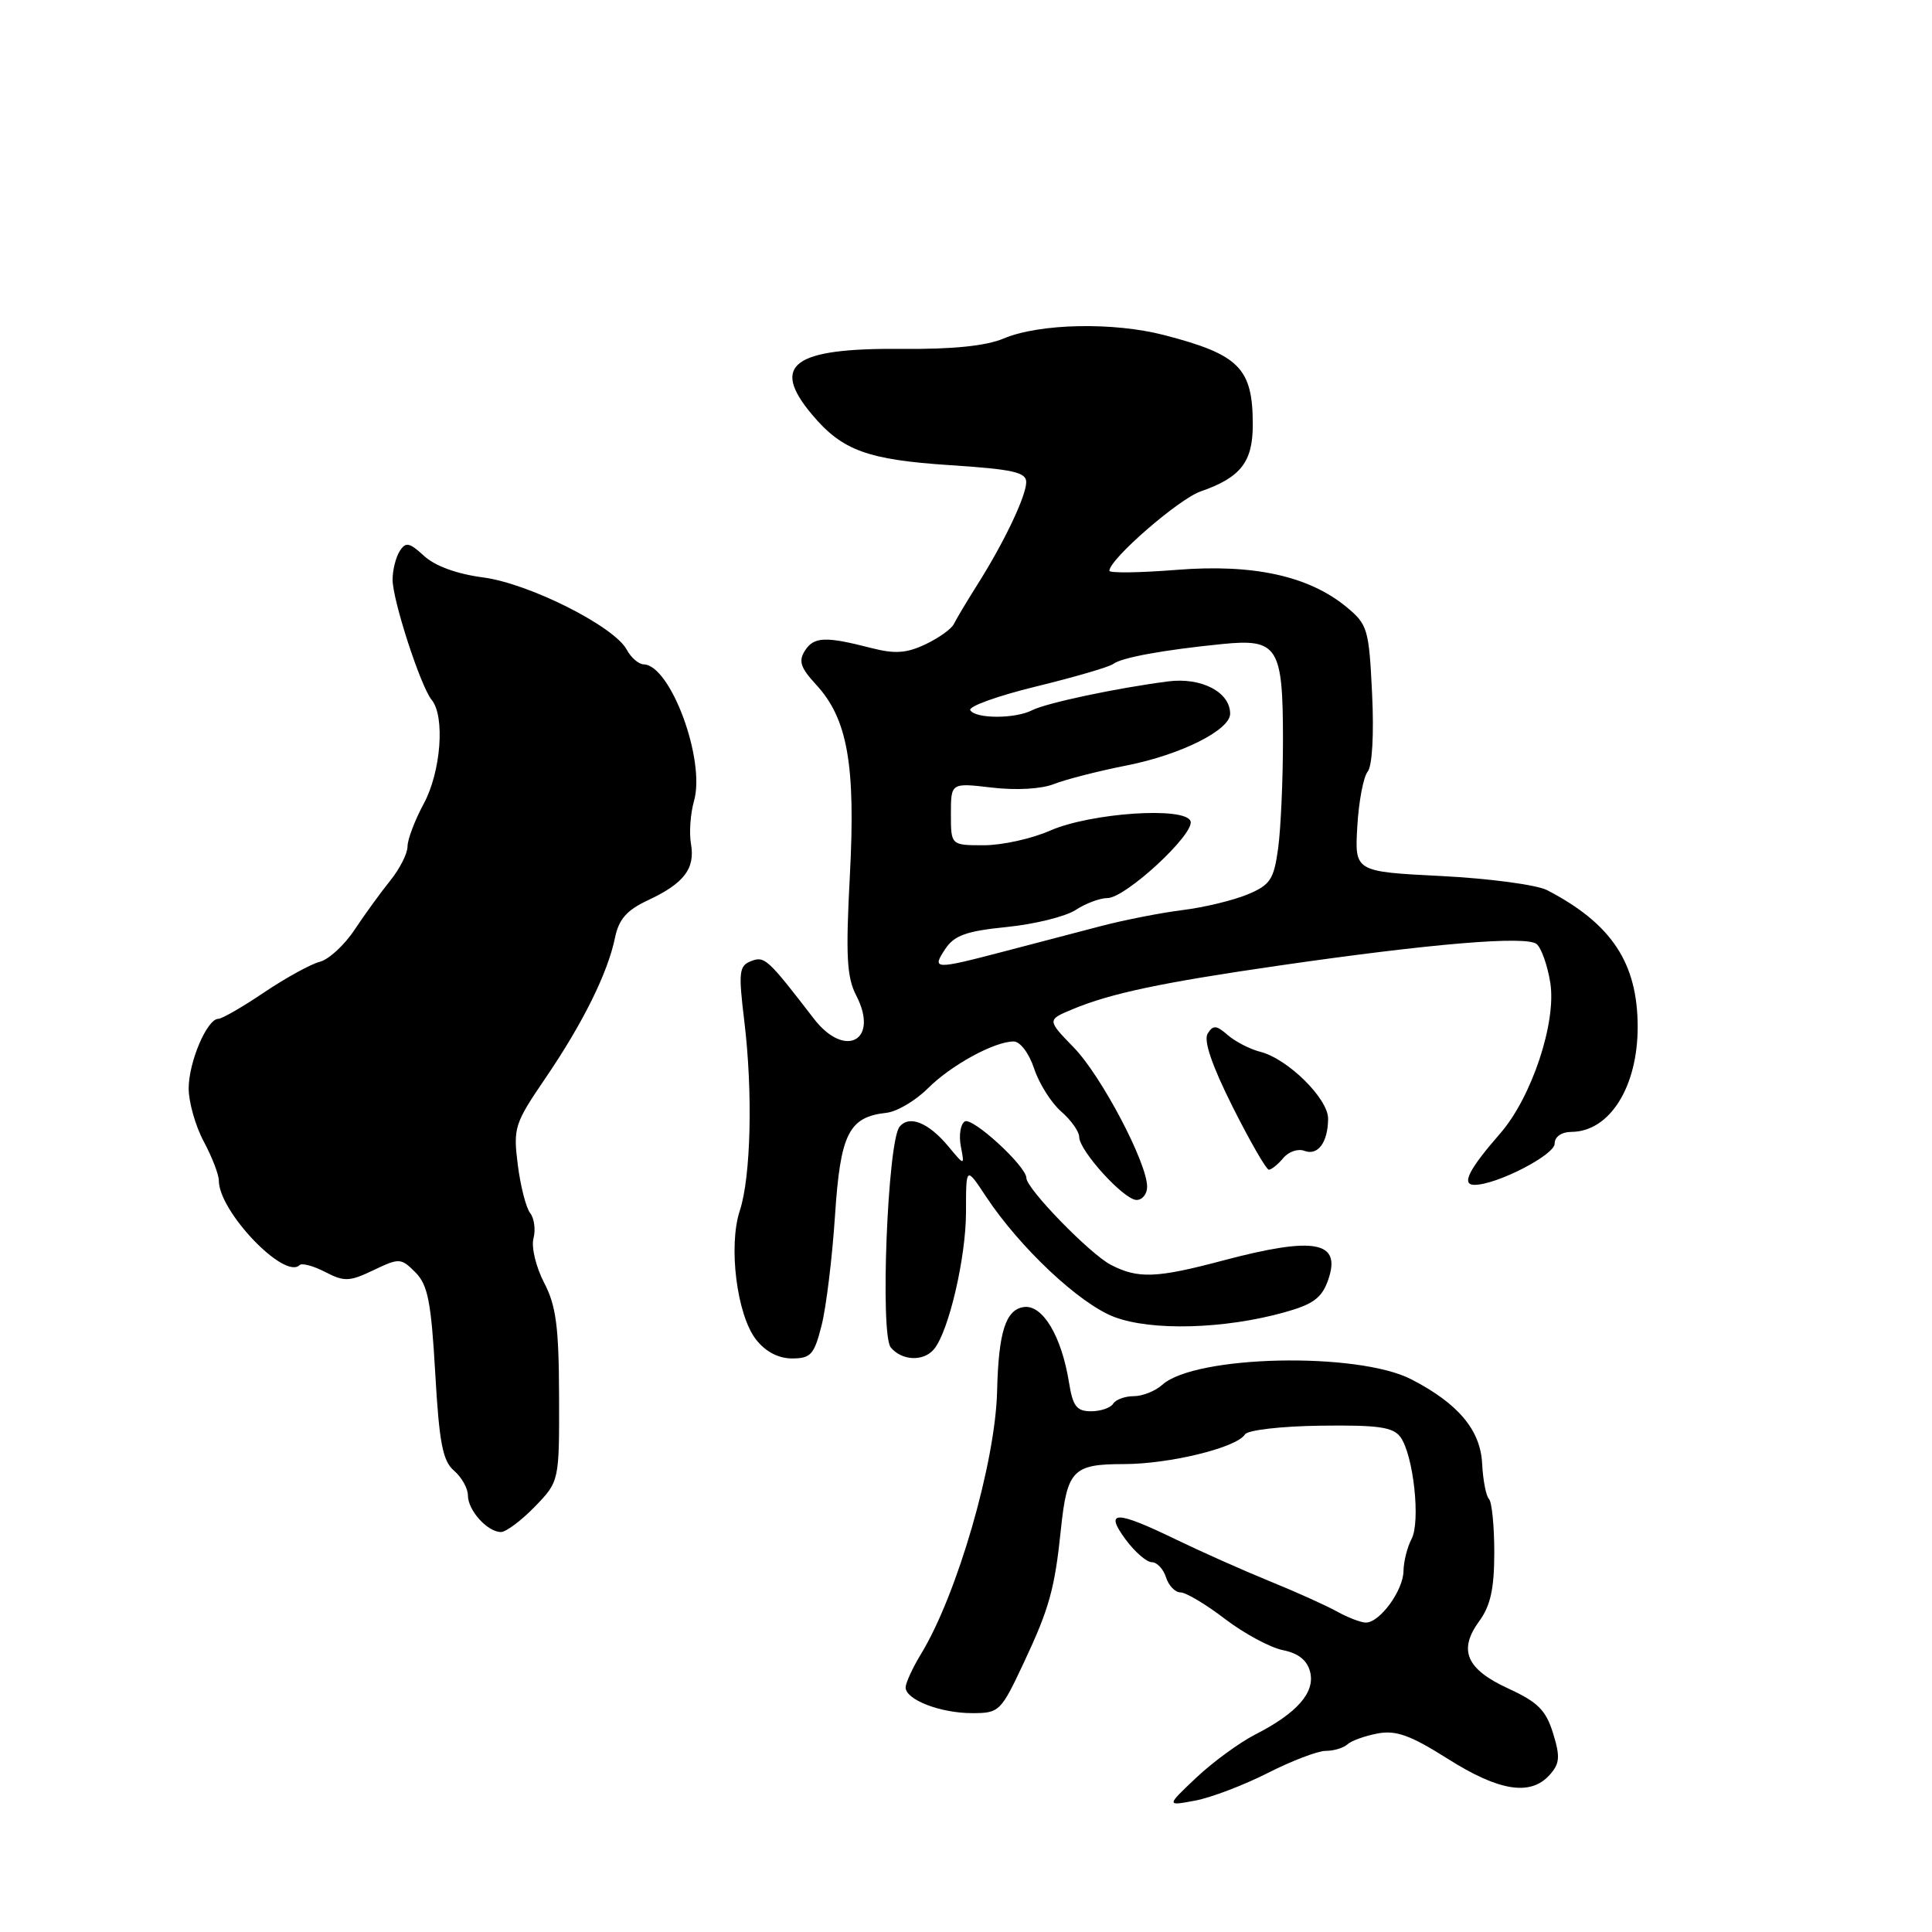 <?xml version="1.0" encoding="UTF-8" standalone="no"?>
<!DOCTYPE svg PUBLIC "-//W3C//DTD SVG 1.1//EN" "http://www.w3.org/Graphics/SVG/1.1/DTD/svg11.dtd" >
<svg xmlns="http://www.w3.org/2000/svg" xmlns:xlink="http://www.w3.org/1999/xlink" version="1.1" viewBox="0 0 256 256">
 <g >
 <path fill="currentColor"
d=" M 167.97 234.94 C 171.15 233.32 174.61 232.00 175.67 232.00 C 176.73 232.00 178.03 231.61 178.55 231.13 C 179.07 230.65 180.88 230.01 182.56 229.69 C 184.99 229.24 186.92 229.94 191.85 233.06 C 198.62 237.34 202.78 238.01 205.31 235.21 C 206.68 233.70 206.76 232.81 205.79 229.67 C 204.85 226.62 203.78 225.54 199.88 223.75 C 194.28 221.18 193.19 218.65 196.02 214.79 C 197.50 212.76 198.00 210.49 198.00 205.71 C 198.00 202.20 197.68 199.02 197.30 198.63 C 196.91 198.25 196.50 196.12 196.39 193.92 C 196.16 189.47 193.21 185.97 187.01 182.77 C 179.89 179.10 158.34 179.57 154.00 183.50 C 153.09 184.32 151.39 185.00 150.23 185.00 C 149.07 185.00 147.84 185.45 147.50 186.00 C 147.16 186.55 145.84 187.00 144.57 187.00 C 142.66 187.00 142.15 186.33 141.65 183.19 C 140.66 177.04 138.15 172.84 135.66 173.19 C 133.25 173.54 132.31 176.50 132.12 184.36 C 131.89 193.83 126.82 211.32 122.04 219.16 C 120.92 221.00 120.01 222.99 120.00 223.59 C 120.00 225.22 124.60 227.00 128.81 227.00 C 132.42 227.00 132.62 226.80 135.69 220.25 C 139.04 213.12 139.76 210.52 140.58 202.60 C 141.40 194.80 142.17 194.00 148.88 194.00 C 154.97 194.00 163.87 191.82 164.96 190.07 C 165.31 189.49 169.76 188.98 174.98 188.91 C 182.60 188.81 184.59 189.09 185.56 190.41 C 187.29 192.78 188.26 201.65 187.03 203.94 C 186.47 205.00 185.99 206.91 185.97 208.18 C 185.93 210.76 182.83 215.00 180.99 215.00 C 180.34 215.00 178.61 214.34 177.15 213.53 C 175.69 212.72 171.65 210.90 168.17 209.49 C 164.69 208.07 159.10 205.58 155.74 203.95 C 147.81 200.11 146.29 200.12 149.16 204.00 C 150.38 205.65 151.94 207.00 152.62 207.00 C 153.31 207.00 154.15 207.90 154.50 209.00 C 154.85 210.10 155.71 211.00 156.42 211.00 C 157.13 211.00 159.79 212.58 162.32 214.52 C 164.85 216.45 168.30 218.31 169.98 218.65 C 172.04 219.06 173.21 219.99 173.60 221.54 C 174.28 224.26 171.86 227.01 166.29 229.85 C 164.21 230.92 160.71 233.48 158.51 235.55 C 154.53 239.31 154.53 239.31 158.36 238.59 C 160.46 238.20 164.79 236.55 167.97 234.94 Z  M 70.86 199.65 C 74.11 196.29 74.11 196.29 74.08 185.00 C 74.05 175.78 73.69 173.02 72.09 169.95 C 71.02 167.89 70.38 165.25 70.69 164.09 C 70.99 162.94 70.79 161.43 70.25 160.74 C 69.71 160.06 68.97 157.18 68.61 154.35 C 67.99 149.44 68.17 148.88 72.28 142.85 C 77.24 135.57 80.53 128.93 81.49 124.26 C 81.99 121.81 83.05 120.60 85.83 119.30 C 90.63 117.06 92.13 115.10 91.56 111.84 C 91.30 110.38 91.48 107.81 91.96 106.13 C 93.51 100.72 88.86 88.12 85.29 88.03 C 84.62 88.01 83.61 87.14 83.05 86.09 C 81.39 82.99 70.09 77.30 64.00 76.51 C 60.56 76.06 57.64 75.00 56.20 73.67 C 54.24 71.87 53.76 71.77 52.96 73.03 C 52.45 73.84 52.02 75.53 52.02 76.78 C 52.00 79.47 55.73 90.95 57.20 92.74 C 58.99 94.91 58.43 102.27 56.15 106.49 C 54.97 108.68 54.00 111.23 54.00 112.16 C 54.00 113.09 52.97 115.12 51.72 116.67 C 50.46 118.23 48.33 121.17 46.98 123.20 C 45.63 125.24 43.56 127.14 42.38 127.44 C 41.20 127.74 37.88 129.56 35.01 131.49 C 32.15 133.42 29.41 135.00 28.93 135.00 C 27.44 135.00 25.00 140.73 25.00 144.22 C 25.00 146.04 25.90 149.21 27.00 151.26 C 28.10 153.31 29.00 155.65 29.00 156.45 C 29.00 160.53 37.70 169.63 39.70 167.63 C 40.01 167.33 41.53 167.74 43.08 168.54 C 45.61 169.85 46.30 169.83 49.48 168.31 C 52.91 166.67 53.13 166.68 55.04 168.59 C 56.69 170.25 57.13 172.48 57.67 181.94 C 58.20 191.20 58.66 193.59 60.16 194.87 C 61.17 195.74 62.00 197.21 62.00 198.15 C 62.00 200.13 64.59 203.00 66.38 203.00 C 67.05 203.00 69.07 201.49 70.86 199.65 Z  M 108.87 175.60 C 109.48 173.19 110.27 166.67 110.64 161.12 C 111.35 150.22 112.46 148.00 117.47 147.45 C 118.85 147.30 121.30 145.85 122.92 144.24 C 126.01 141.14 131.76 138.00 134.32 138.00 C 135.18 138.00 136.36 139.57 137.03 141.60 C 137.69 143.59 139.30 146.14 140.61 147.28 C 141.93 148.43 143.00 149.94 143.00 150.65 C 143.00 152.48 148.94 159.00 150.60 159.00 C 151.37 159.00 152.00 158.21 152.00 157.25 C 152.00 154.08 145.94 142.57 142.30 138.82 C 138.73 135.14 138.73 135.14 142.12 133.73 C 147.16 131.62 153.95 130.19 169.50 127.94 C 189.68 125.02 202.26 123.97 203.61 125.09 C 204.24 125.61 205.05 127.92 205.42 130.21 C 206.26 135.46 202.96 145.39 198.79 150.18 C 194.60 154.98 193.59 157.00 195.38 157.00 C 198.31 157.00 206.00 153.04 206.00 151.54 C 206.00 150.62 206.90 149.99 208.25 149.98 C 213.29 149.93 217.00 144.03 217.00 136.08 C 217.00 127.60 213.55 122.39 205.00 117.95 C 203.62 117.24 197.32 116.40 191.00 116.08 C 179.50 115.50 179.50 115.50 179.85 109.50 C 180.04 106.20 180.66 102.94 181.22 102.25 C 181.83 101.51 182.07 97.31 181.81 91.94 C 181.40 83.37 181.22 82.75 178.44 80.45 C 173.43 76.31 166.08 74.70 155.90 75.51 C 151.01 75.90 147.00 75.95 147.00 75.63 C 147.00 74.11 156.16 66.14 159.08 65.12 C 164.40 63.27 166.00 61.22 166.00 56.28 C 166.00 48.79 164.23 46.99 154.30 44.41 C 147.56 42.65 137.75 42.85 133.00 44.85 C 130.65 45.84 126.23 46.29 119.50 46.23 C 105.06 46.10 102.03 48.32 107.62 54.96 C 111.61 59.70 114.95 60.92 125.93 61.64 C 134.23 62.18 136.00 62.58 135.98 63.90 C 135.95 65.78 133.05 71.87 129.49 77.50 C 128.10 79.70 126.71 82.03 126.40 82.67 C 126.10 83.32 124.40 84.53 122.64 85.37 C 120.13 86.56 118.58 86.67 115.47 85.87 C 109.37 84.30 107.85 84.36 106.66 86.21 C 105.78 87.59 106.07 88.48 108.13 90.71 C 112.31 95.23 113.39 101.34 112.61 116.04 C 112.05 126.65 112.20 129.49 113.46 131.92 C 116.54 137.88 111.97 140.36 107.83 134.97 C 101.72 127.03 101.32 126.66 99.53 127.35 C 97.93 127.97 97.83 128.77 98.62 135.27 C 99.77 144.72 99.50 155.94 98.03 160.41 C 96.48 165.09 97.64 174.28 100.19 177.51 C 101.44 179.11 103.15 180.00 104.95 180.00 C 107.44 180.00 107.89 179.49 108.87 175.60 Z  M 123.78 178.75 C 125.73 176.36 128.00 166.60 128.00 160.59 C 128.00 154.54 128.00 154.54 130.63 158.52 C 135.13 165.32 143.01 172.73 147.63 174.50 C 152.57 176.38 162.23 176.12 170.23 173.88 C 174.03 172.82 175.16 171.97 175.99 169.59 C 177.78 164.46 174.21 163.80 162.07 167.02 C 153.25 169.37 150.80 169.46 147.20 167.60 C 144.43 166.17 136.00 157.50 136.00 156.09 C 136.00 154.54 128.85 147.98 127.84 148.60 C 127.27 148.95 127.04 150.42 127.31 151.87 C 127.82 154.50 127.82 154.50 125.66 151.90 C 123.03 148.74 120.47 147.71 119.19 149.31 C 117.61 151.29 116.60 176.81 118.03 178.54 C 119.52 180.33 122.40 180.44 123.78 178.75 Z  M 170.04 153.45 C 170.74 152.60 172.00 152.17 172.83 152.49 C 174.63 153.18 175.96 151.37 175.98 148.24 C 176.00 145.59 170.65 140.30 167.00 139.37 C 165.62 139.02 163.69 138.02 162.69 137.16 C 161.17 135.83 160.74 135.80 160.02 136.96 C 159.46 137.88 160.58 141.17 163.33 146.66 C 165.63 151.23 167.78 154.98 168.13 154.99 C 168.47 154.99 169.33 154.30 170.04 153.45 Z  M 125.25 125.75 C 126.45 123.94 128.03 123.37 133.43 122.83 C 137.11 122.46 141.20 121.44 142.52 120.58 C 143.85 119.71 145.74 119.00 146.74 119.00 C 149.13 119.00 158.34 110.49 157.75 108.81 C 157.07 106.85 144.52 107.70 139.12 110.07 C 136.72 111.13 132.78 112.00 130.37 112.00 C 126.00 112.00 126.00 112.00 126.00 107.86 C 126.00 103.72 126.00 103.72 131.43 104.36 C 134.67 104.74 138.01 104.55 139.68 103.88 C 141.23 103.27 145.57 102.16 149.32 101.42 C 156.45 100.01 163.00 96.74 163.00 94.57 C 163.00 91.70 159.18 89.72 154.77 90.29 C 147.91 91.18 138.64 93.15 136.76 94.11 C 134.52 95.26 129.28 95.26 128.57 94.11 C 128.27 93.62 132.18 92.21 137.26 90.97 C 142.34 89.73 146.95 88.39 147.50 87.98 C 148.66 87.12 154.15 86.12 161.94 85.34 C 169.32 84.60 170.00 85.67 170.00 98.05 C 170.00 103.37 169.71 109.83 169.36 112.41 C 168.79 116.55 168.32 117.26 165.30 118.52 C 163.42 119.30 159.55 120.24 156.69 120.59 C 153.84 120.95 149.03 121.89 146.00 122.68 C 142.97 123.47 137.17 124.99 133.09 126.06 C 123.77 128.50 123.43 128.49 125.25 125.75 Z "/>
</g>
</svg>